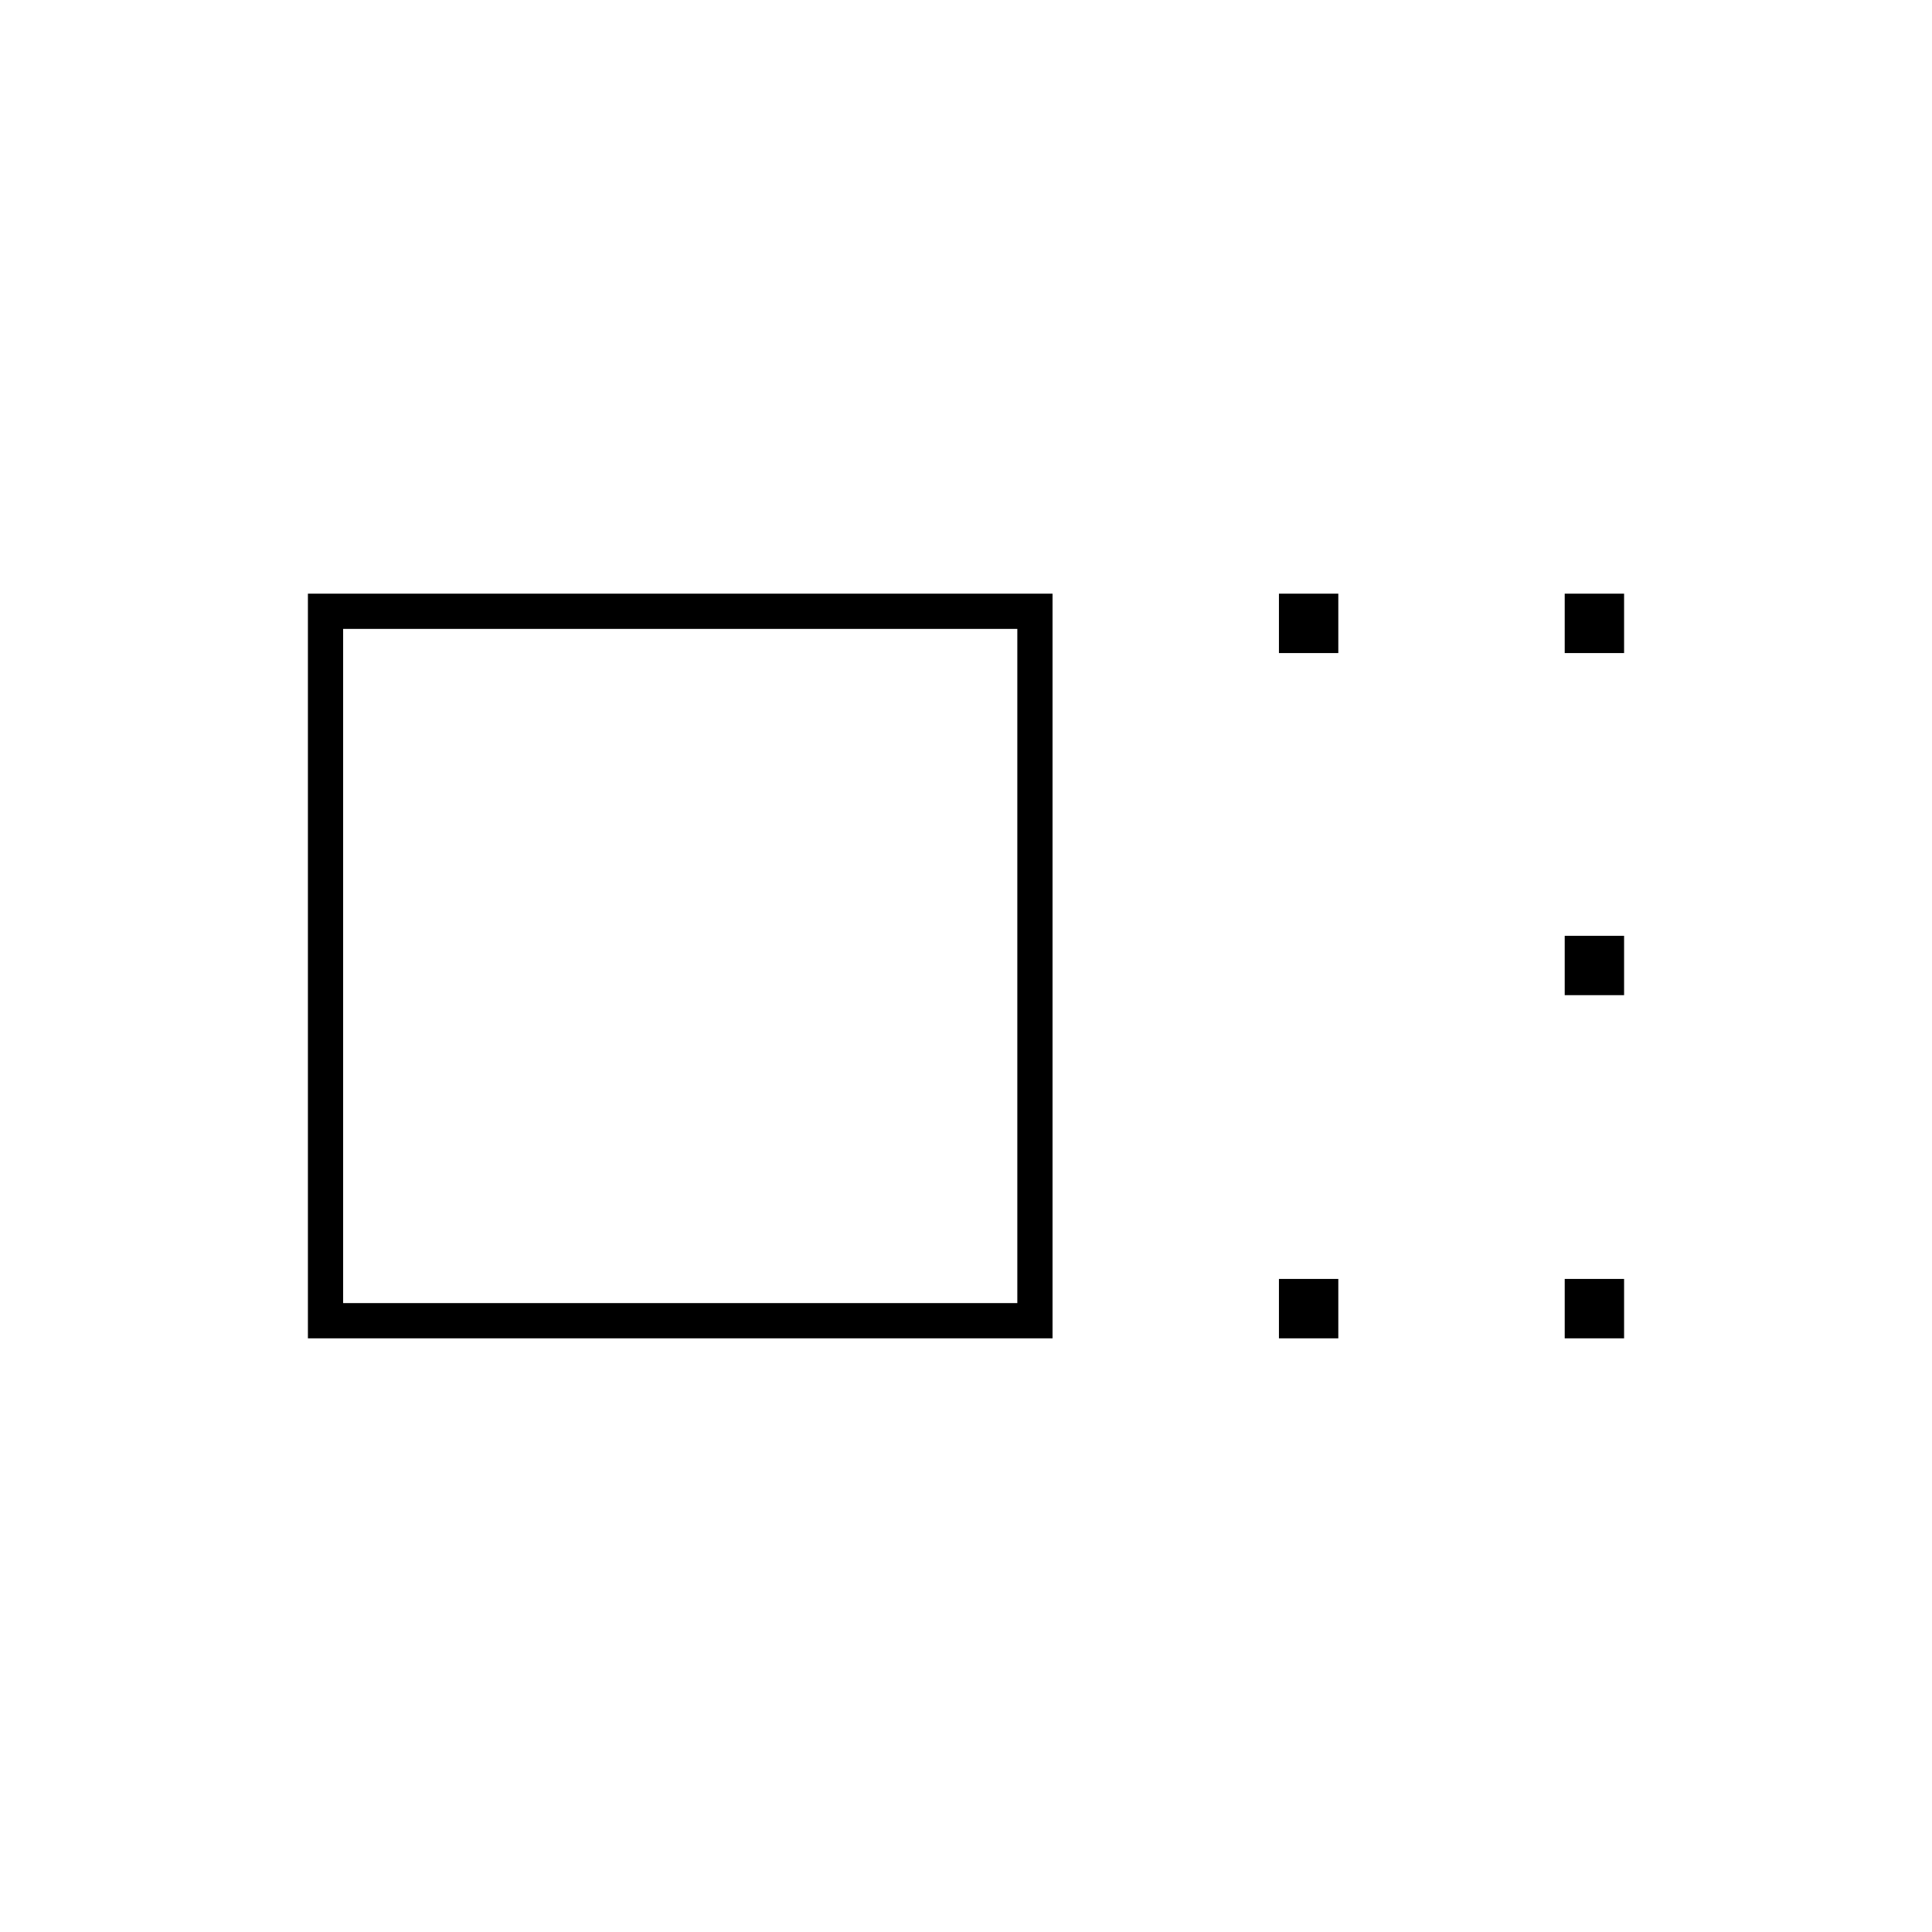 <svg xmlns="http://www.w3.org/2000/svg" height="20" viewBox="0 -960 960 960" width="20"><path d="M153-295v-370h370v370H153Zm17.5-17.5h335v-335h-335v335Zm465-323V-665H665v29.5h-29.5Zm0 340.5v-29.5H665v29.5h-29.5Zm142-340.5V-665H807v29.5h-29.5Zm0 170V-495H807v29.5h-29.5Zm0 170.5v-29.5H807v29.5h-29.5ZM338-480Z"/></svg>